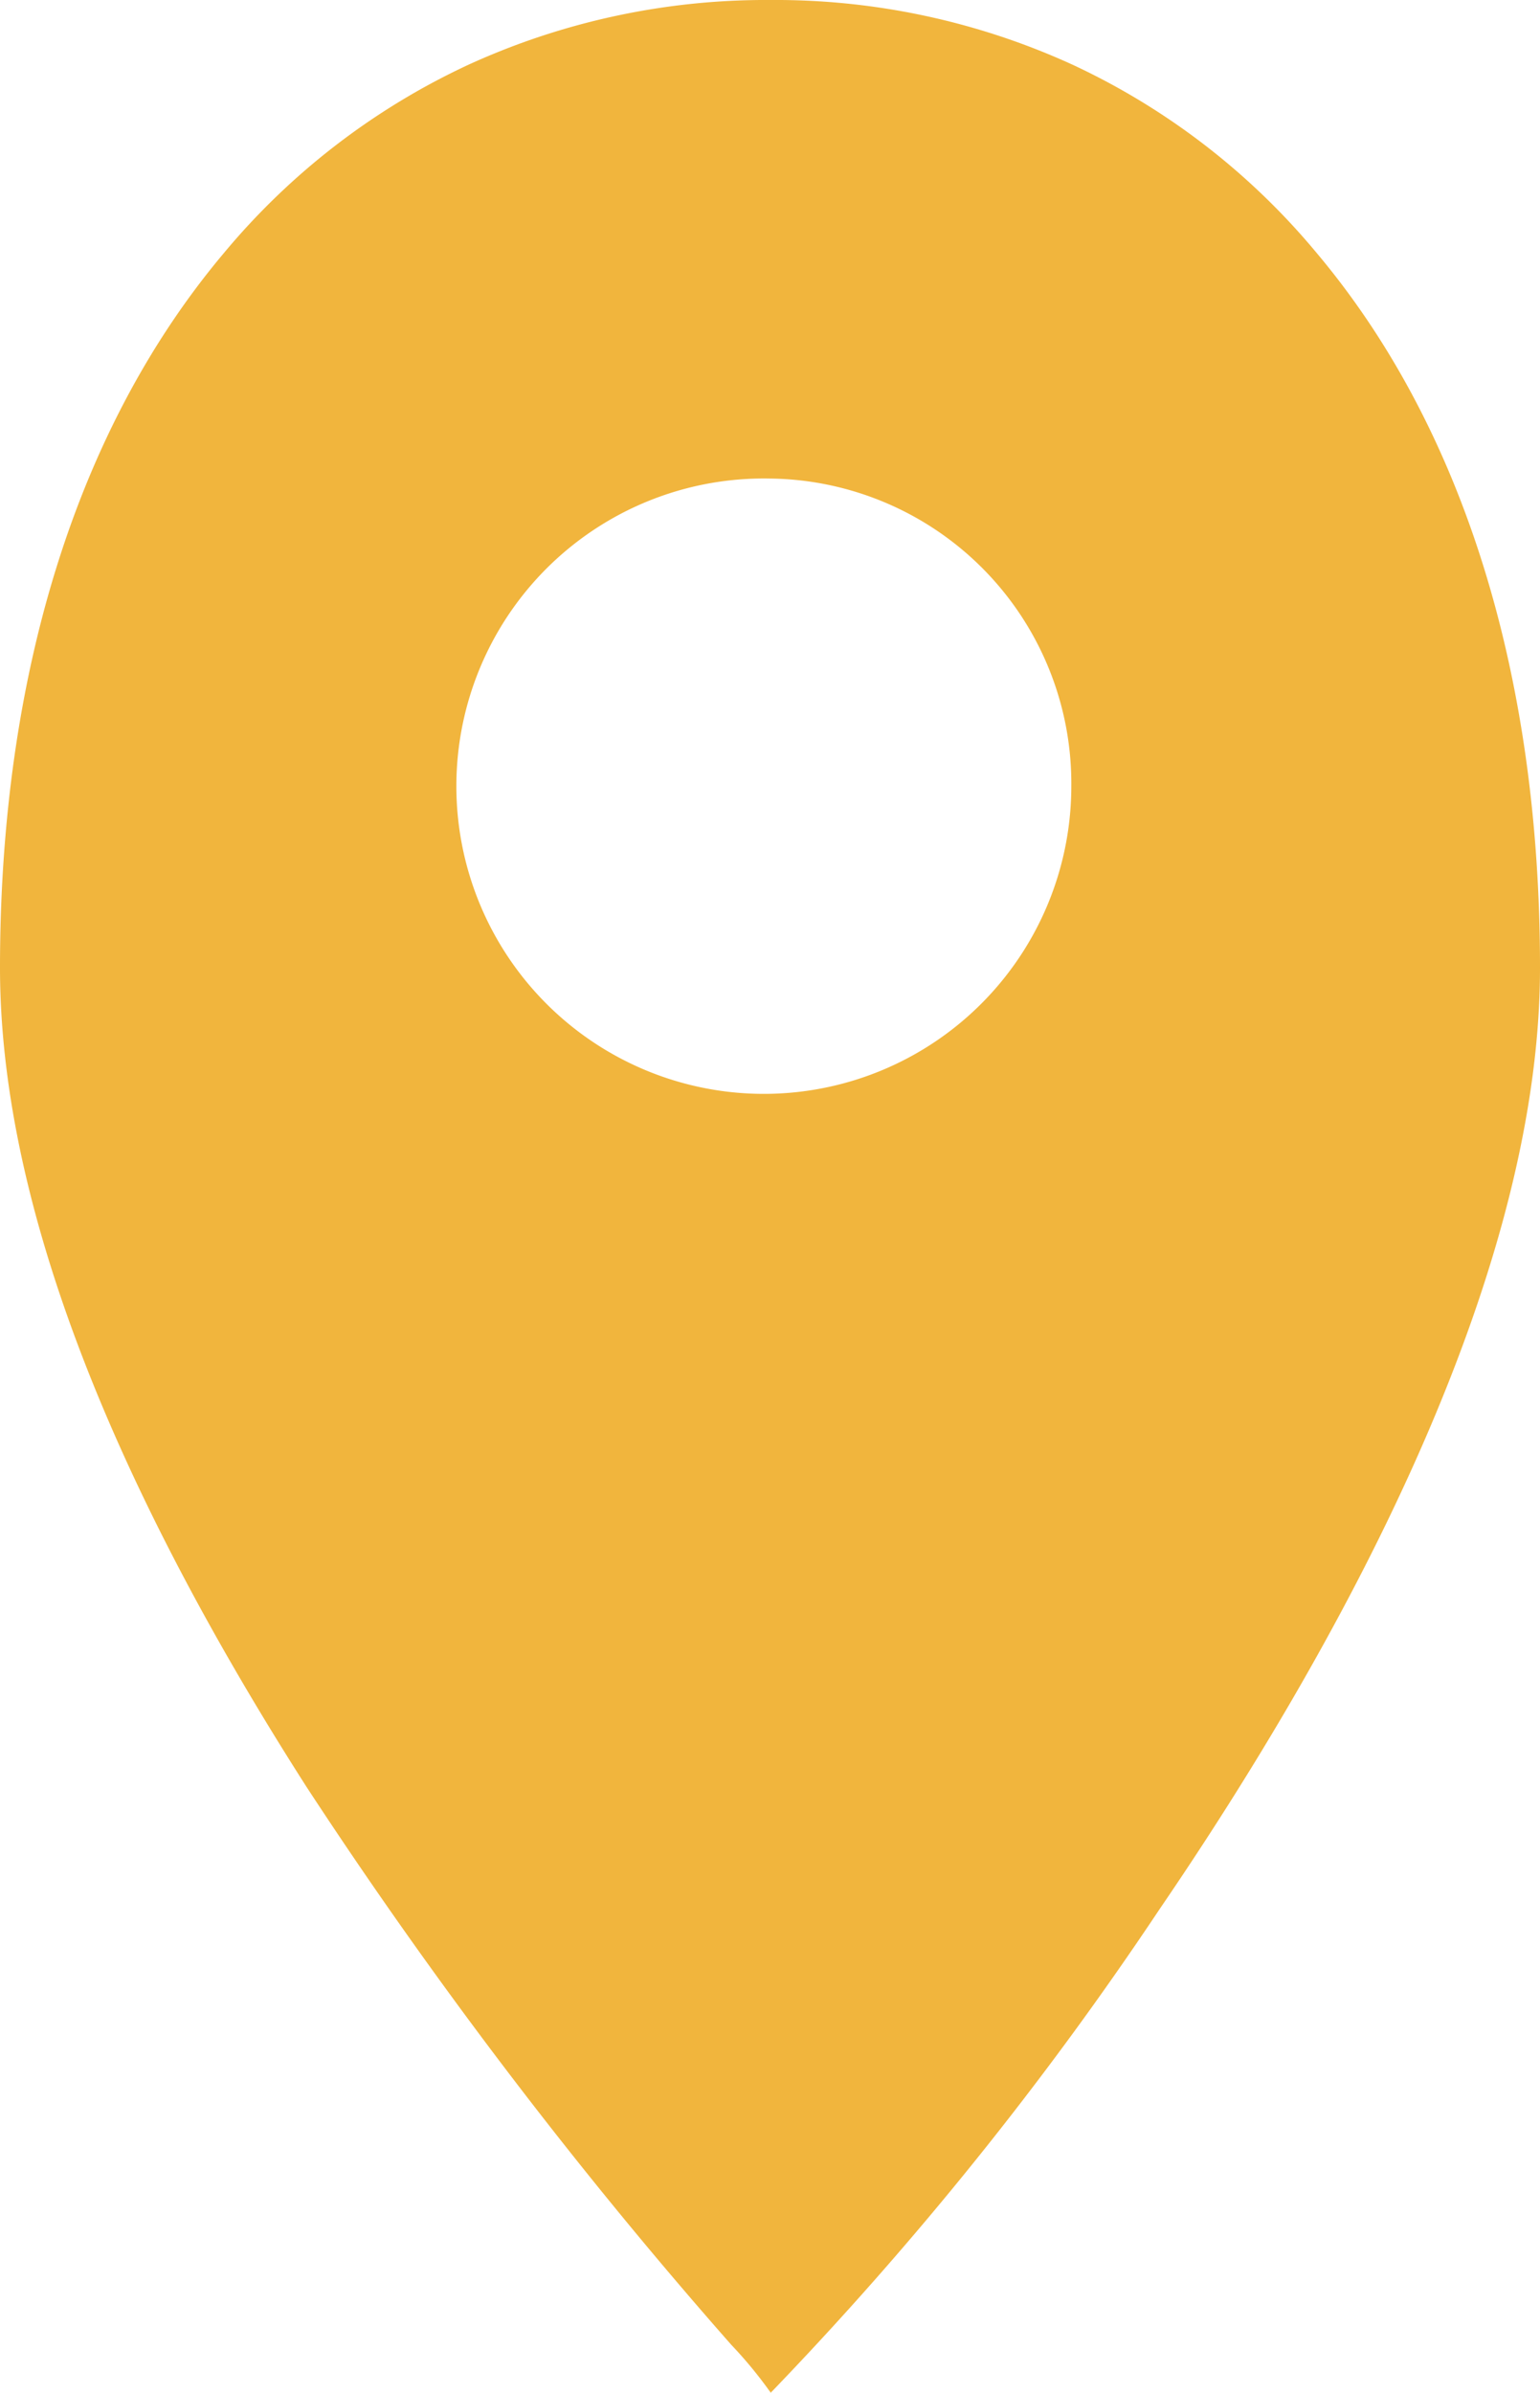 <svg xmlns="http://www.w3.org/2000/svg" width="38" height="59" viewBox="0 0 38 59">
  <path id="제외_1" data-name="제외 1" d="M19.018,59h0a10.65,10.65,0,0,0-.976-1.185A121,121,0,0,1,7.564,44.062C2.545,36.217,0,29.421,0,23.863,0,16.625,1.91,10.531,5.525,6.239a17.374,17.374,0,0,1,6.039-4.645A17.664,17.664,0,0,1,19.015,0a17.635,17.635,0,0,1,7.447,1.594,17.332,17.332,0,0,1,6.028,4.645C36.1,10.529,38,16.623,38,23.863c0,7.818-5.1,16.939-9.387,23.213A85.524,85.524,0,0,1,19.018,59ZM19,11.8a7.587,7.587,0,1,0,7.435,7.586A7.52,7.52,0,0,0,19,11.8Z" fill="#f1b53d"/>
</svg>
